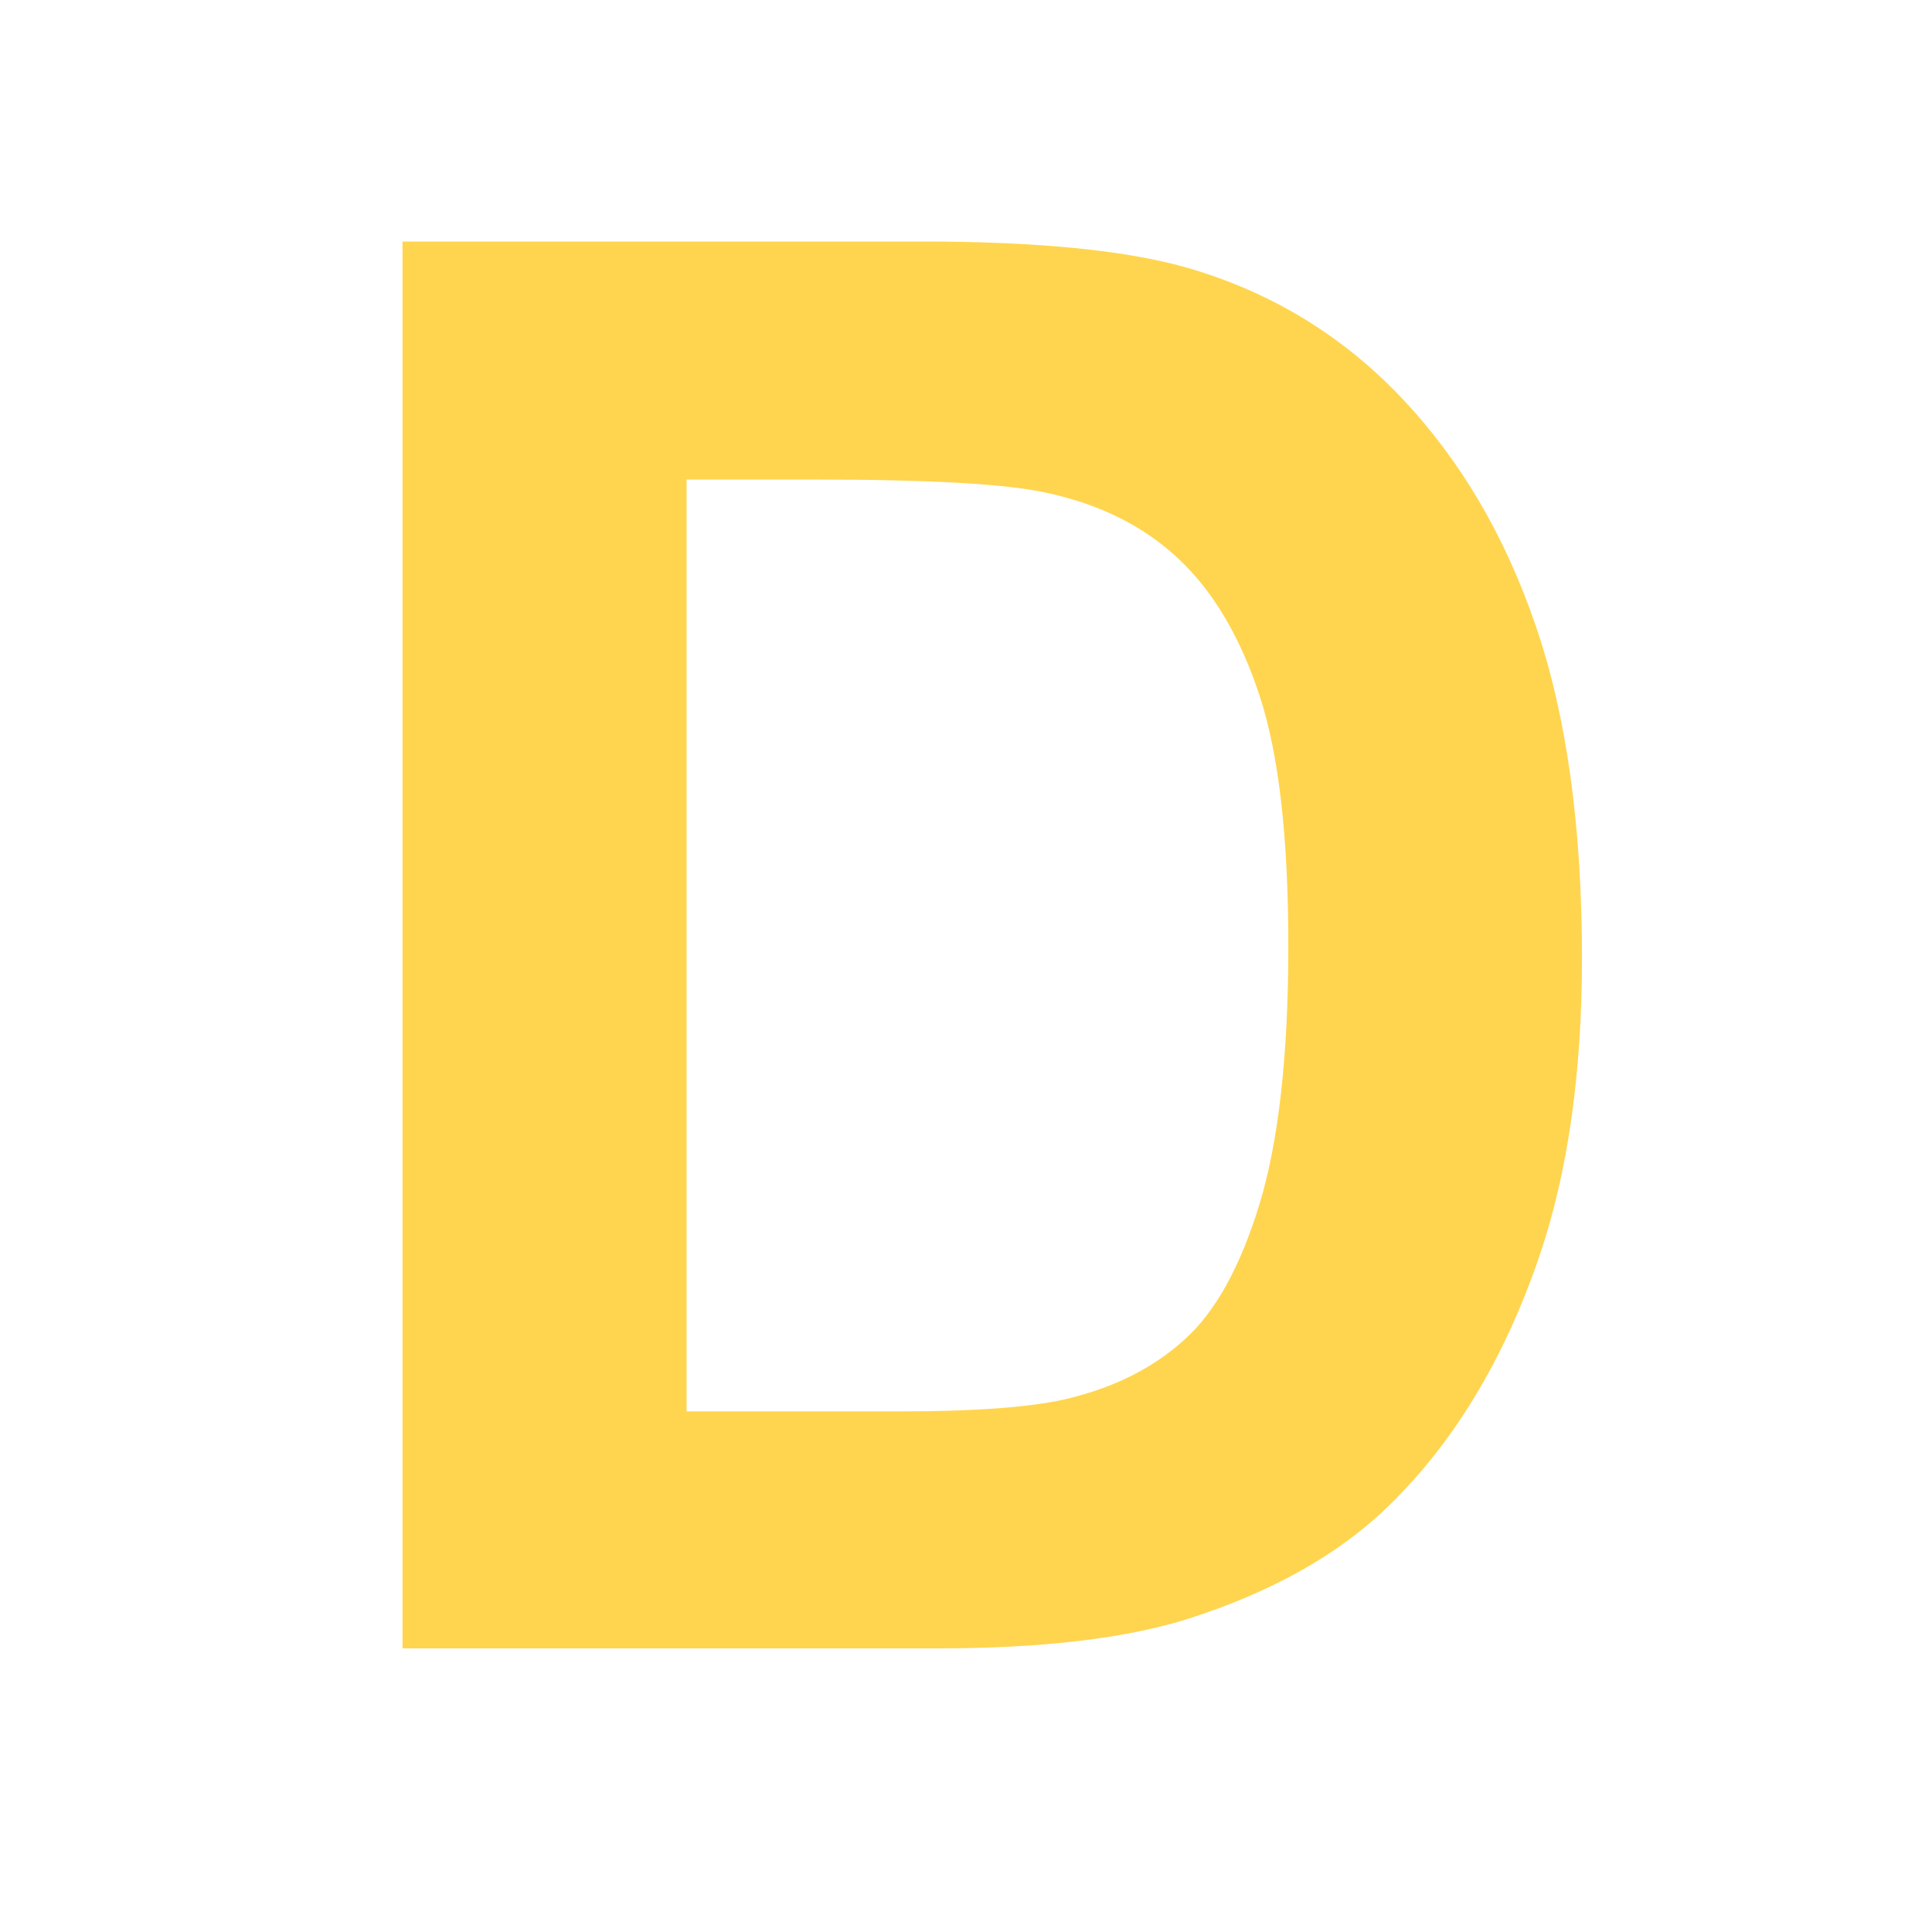 <svg viewBox="0 0 24 24" fill="none" xmlns="http://www.w3.org/2000/svg">
  <path
    d="M5 3H11.45C12.904 3 14.013 3.111 14.776 3.334C15.801 3.636 16.68 4.172 17.411 4.943C18.142 5.714 18.698 6.66 19.08 7.781C19.461 8.893 19.652 10.268 19.652 11.906C19.652 13.344 19.473 14.584 19.116 15.625C18.678 16.897 18.055 17.926 17.244 18.713C16.632 19.309 15.805 19.774 14.764 20.108C13.985 20.354 12.944 20.477 11.64 20.477H5V3ZM8.529 5.957V17.533H11.164C12.149 17.533 12.861 17.477 13.298 17.366C13.87 17.223 14.343 16.98 14.716 16.639C15.098 16.297 15.408 15.736 15.646 14.958C15.885 14.171 16.004 13.102 16.004 11.751C16.004 10.399 15.885 9.362 15.646 8.639C15.408 7.916 15.074 7.351 14.645 6.946C14.216 6.541 13.671 6.267 13.011 6.124C12.519 6.012 11.553 5.957 10.114 5.957H8.529Z"
    fill="#FFD54F"
  />
</svg>
